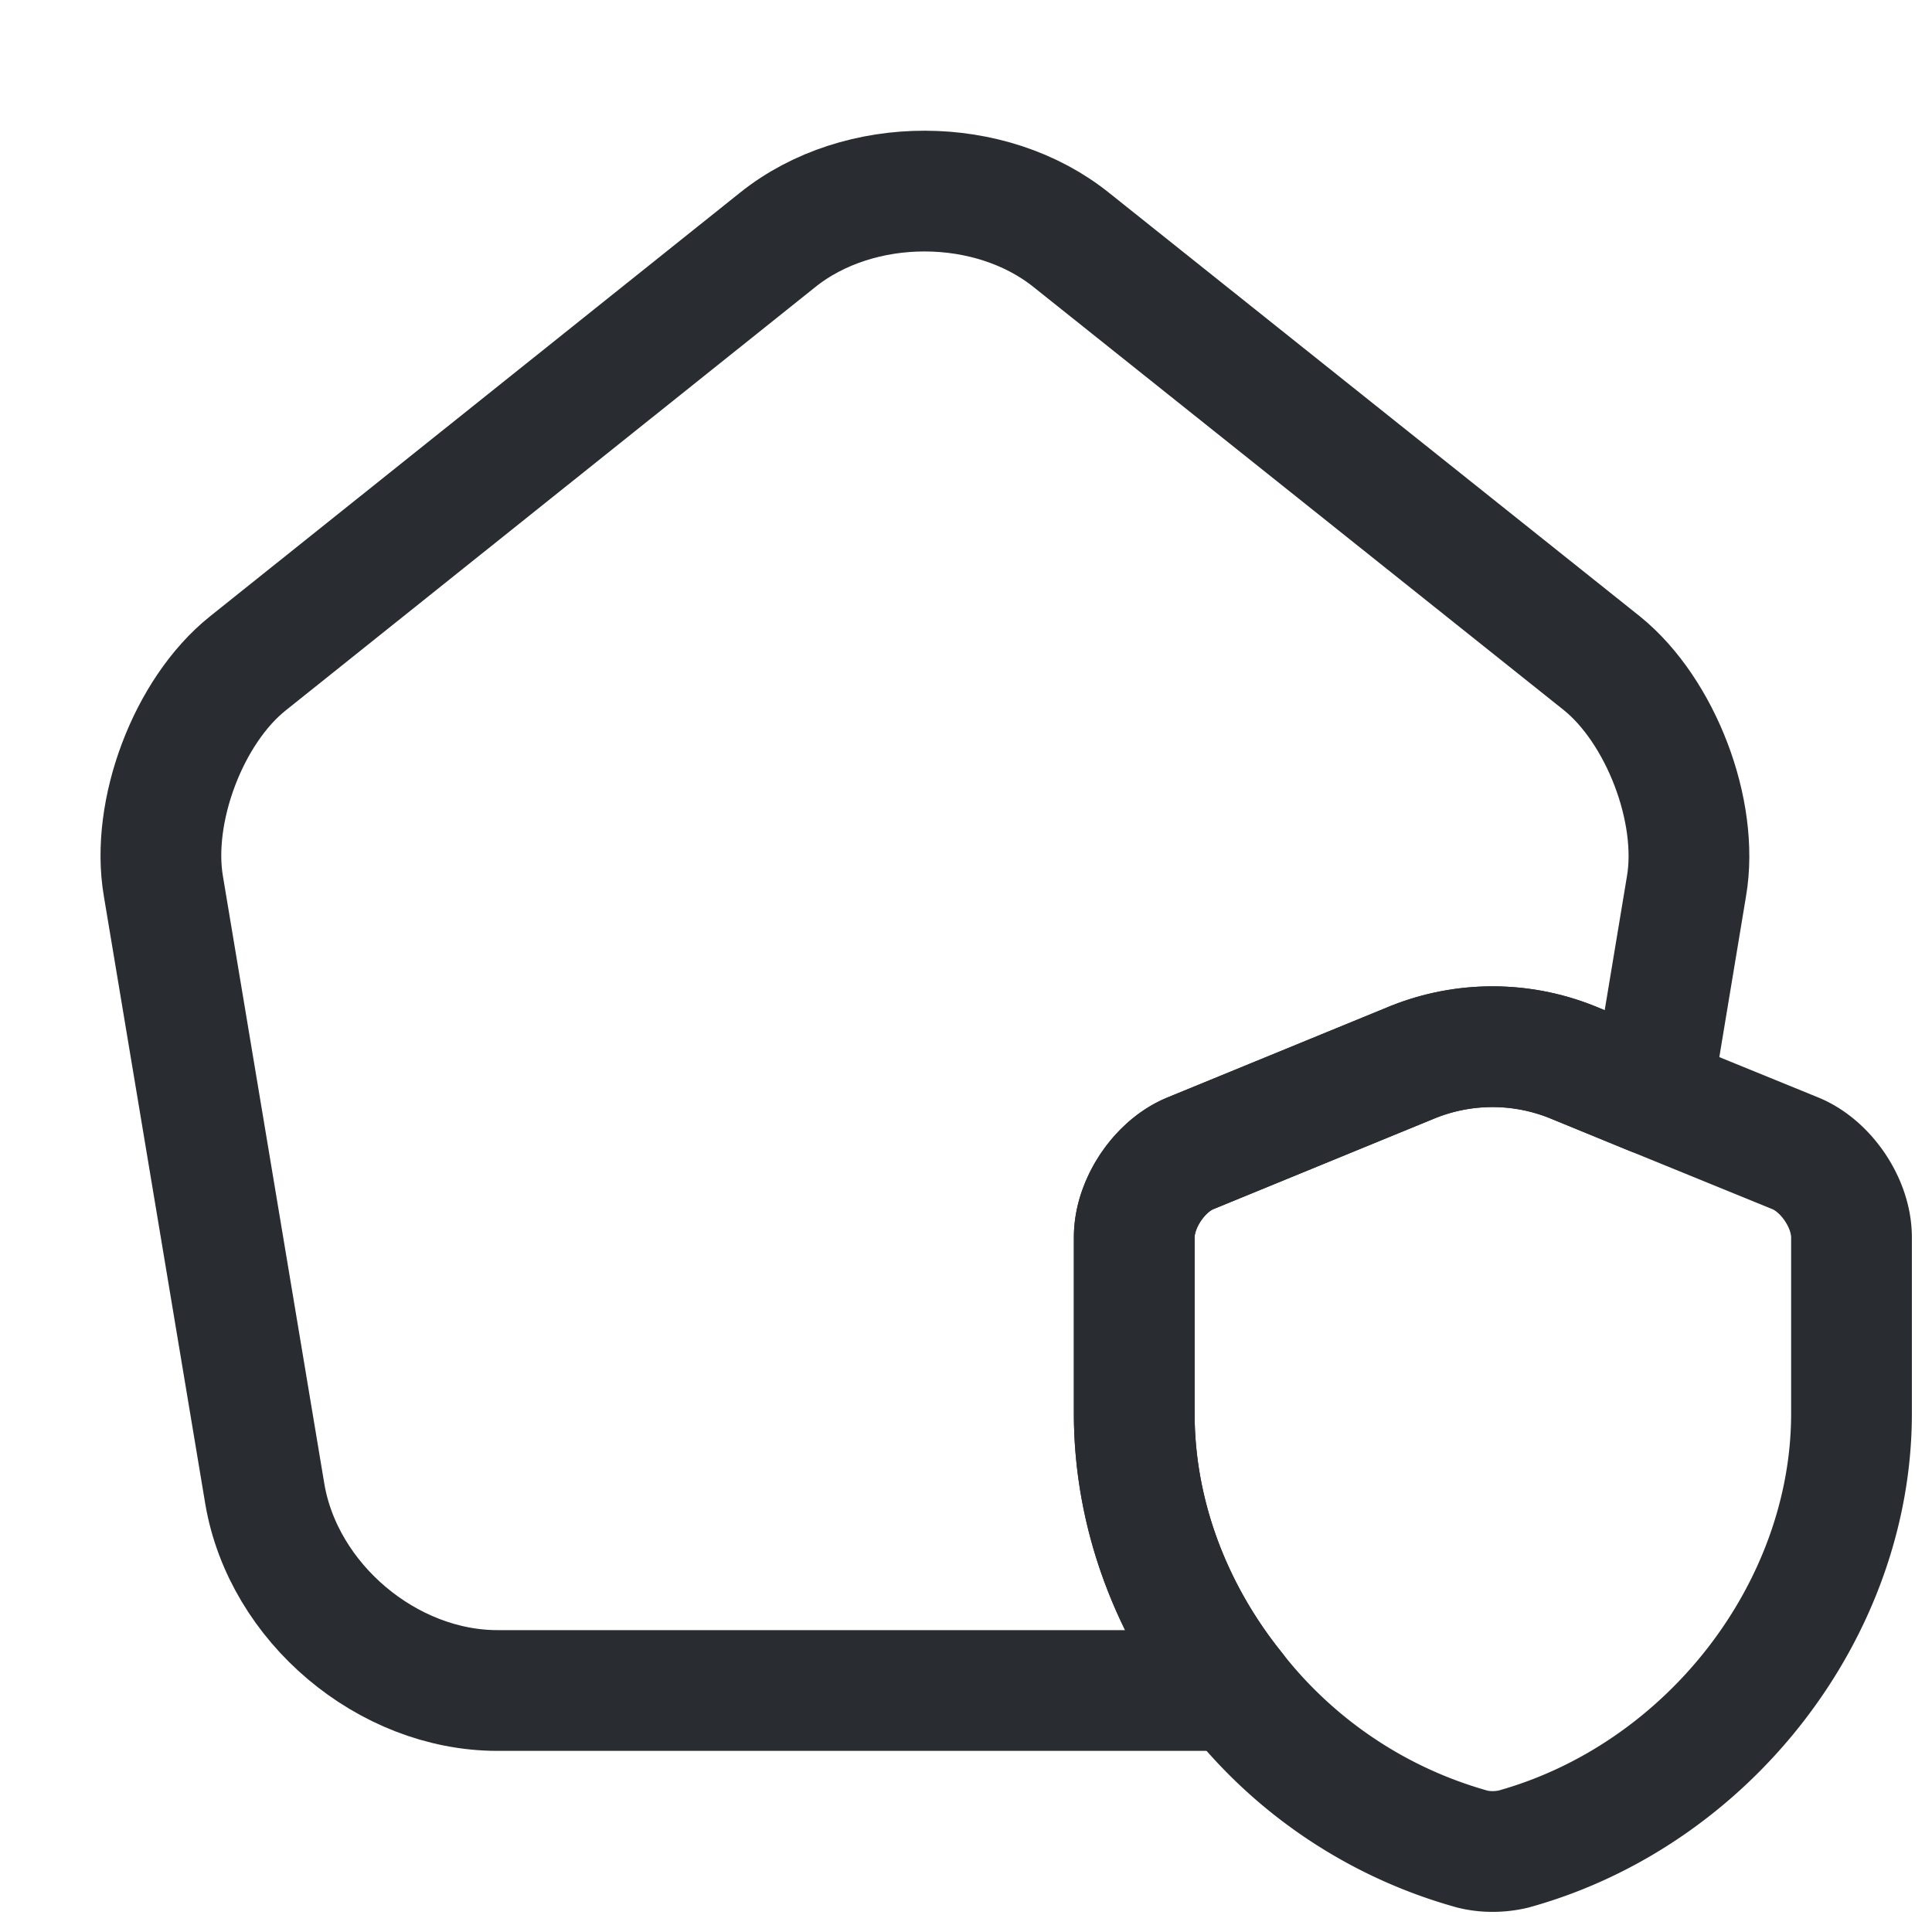 <svg xmlns="http://www.w3.org/2000/svg" width="24" height="24" fill="none"><path stroke="#292D32" stroke-linecap="round" stroke-linejoin="round" stroke-width="1.5" d="M23 15.37v2.19c0 2.44-1.78 4.74-4.2 5.41-.17.04-.35.04-.51 0A5.681 5.681 0 0 1 15.34 21c-.79-.98-1.25-2.19-1.25-3.44v-2.19c0-.42.31-.88.69-1.04l2.78-1.14c.63-.25 1.33-.25 1.96 0l1 .41 1.79.73c.38.16.69.62.69 1.04Z"/><path stroke="#292D32" stroke-linecap="round" stroke-linejoin="round" stroke-width="1.5" d="m20.95 11.01-.43 2.59-1-.41c-.63-.25-1.33-.25-1.96 0l-2.78 1.14c-.38.16-.69.62-.69 1.04v2.19c0 1.25.46 2.46 1.25 3.44H6.18c-1.37 0-2.66-1.09-2.89-2.44l-1.26-7.55c-.16-.93.31-2.18 1.05-2.77l6.58-5.26c1.01-.81 2.65-.81 3.66.01l6.58 5.25c.73.59 1.21 1.84 1.05 2.77Z"/></svg>